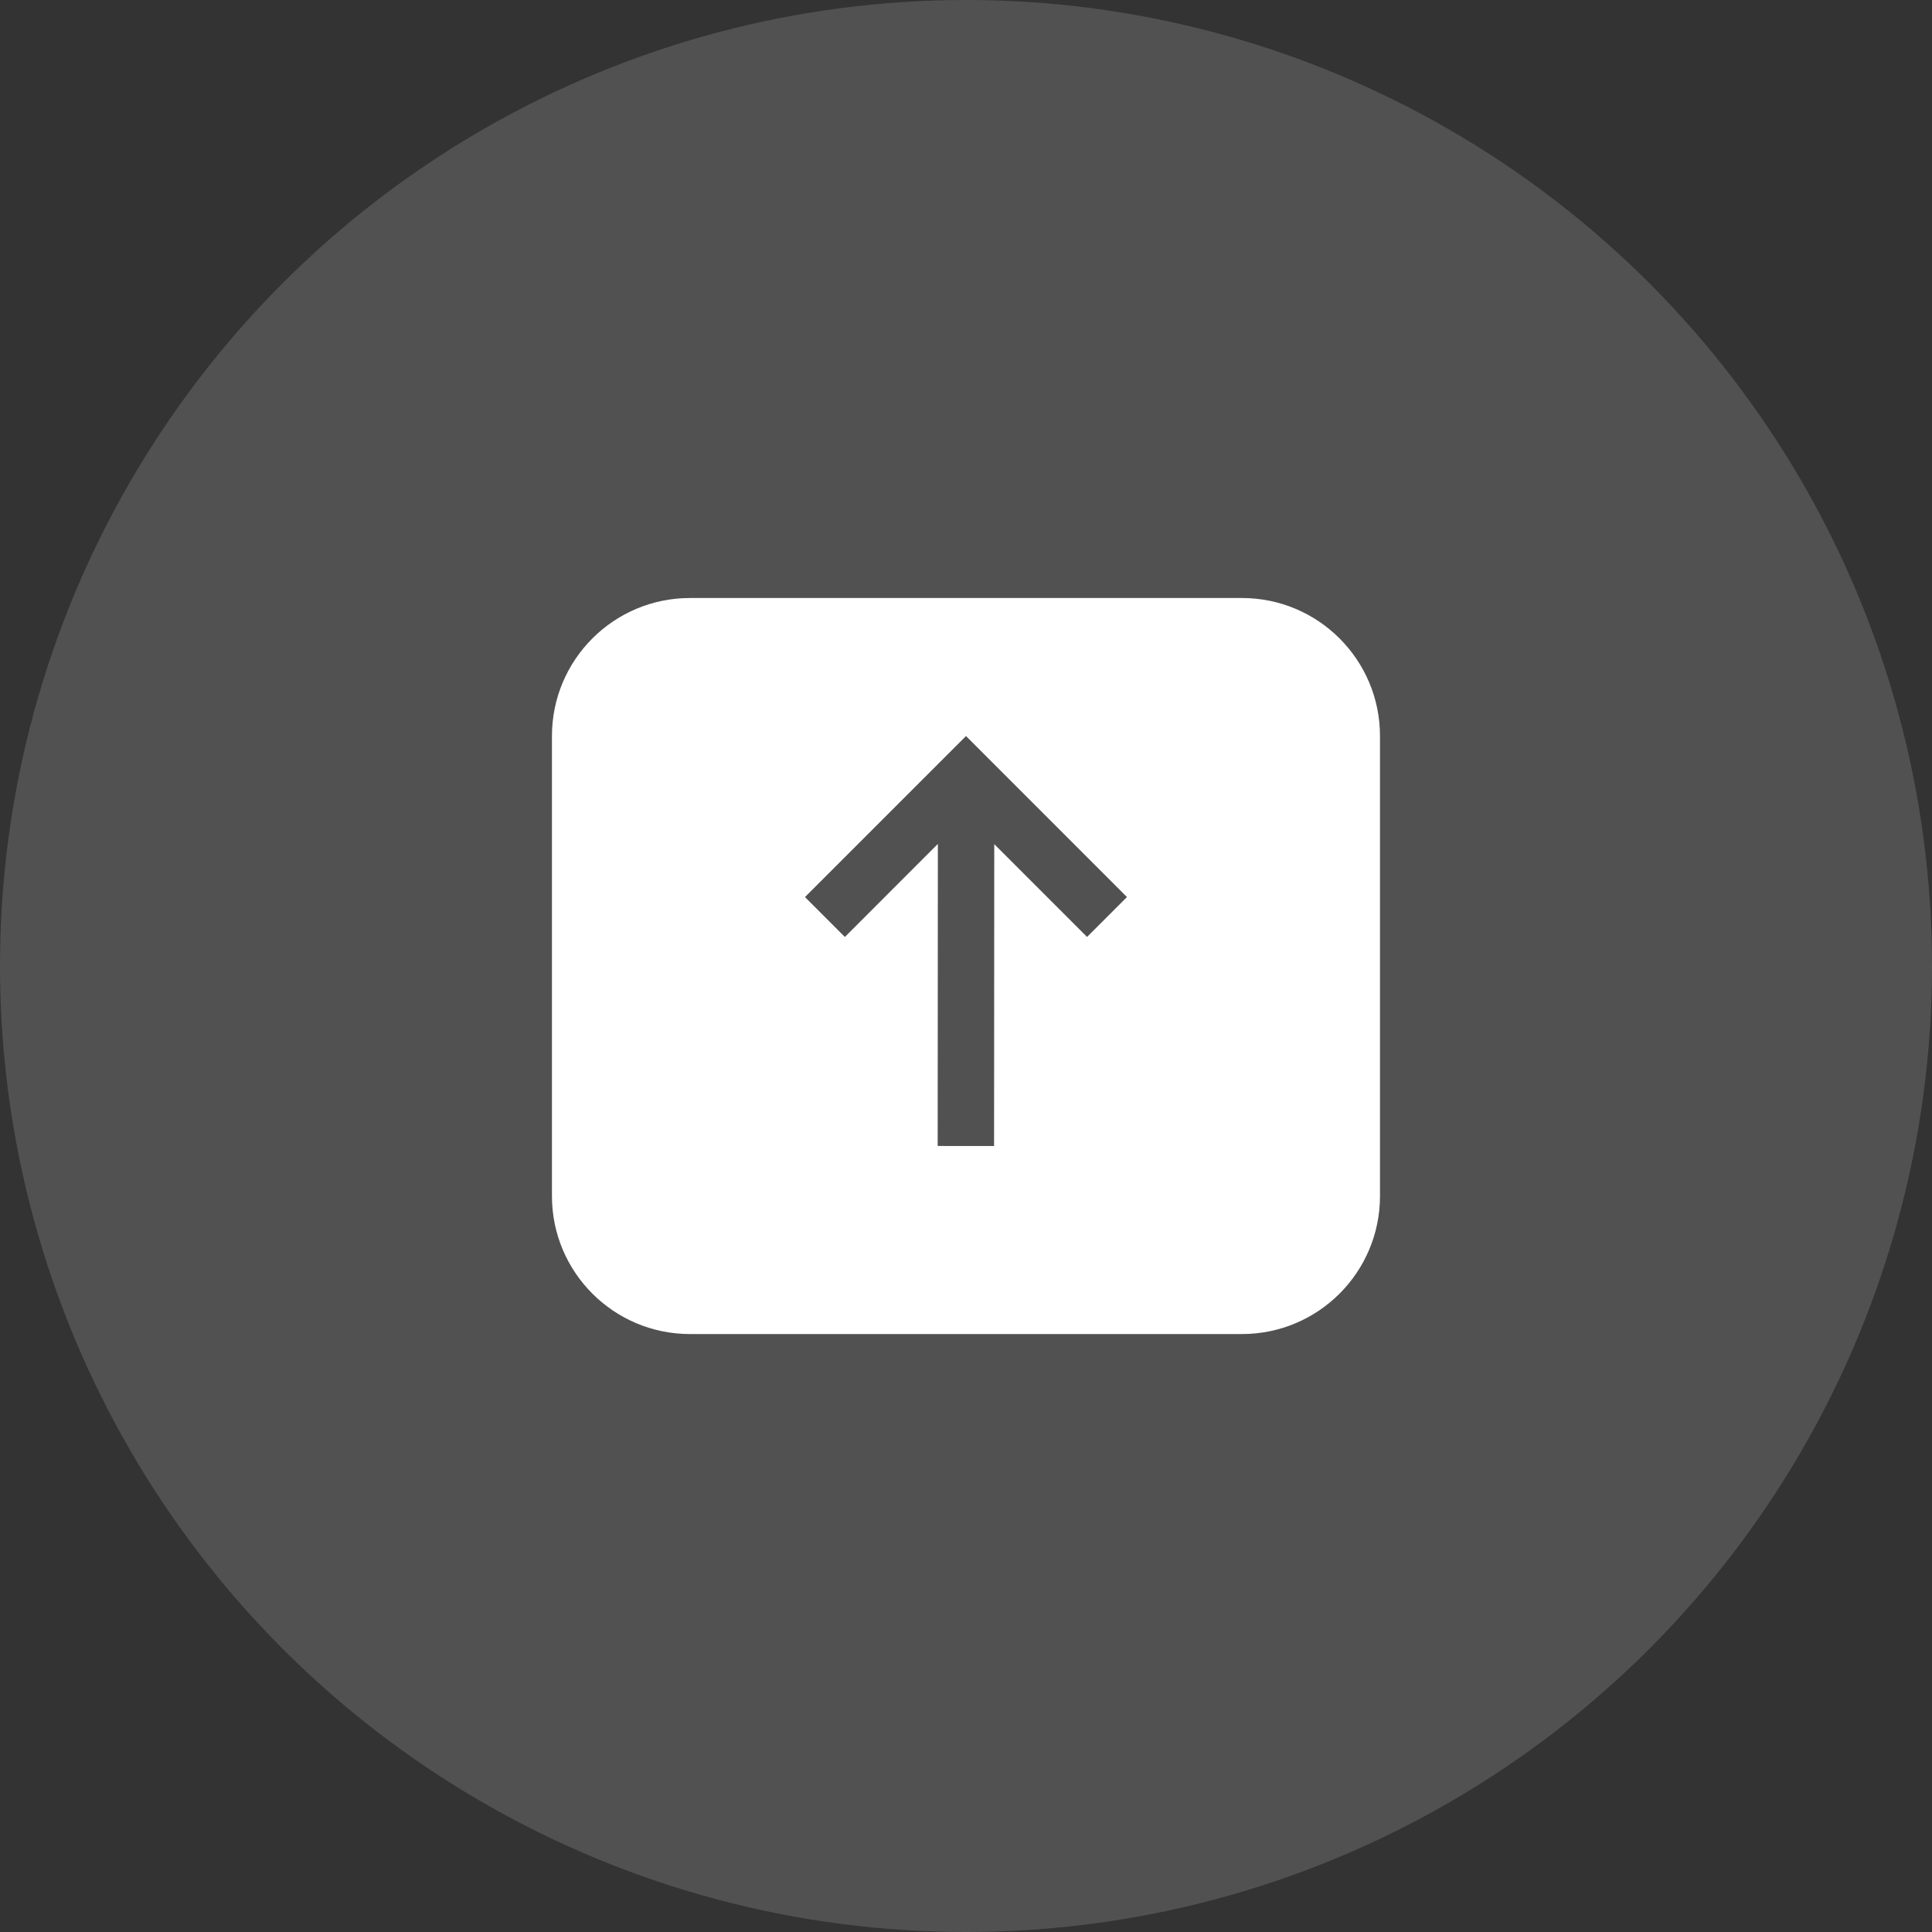 <svg fill="none" height="32" viewBox="0 0 32 32" width="32" xmlns="http://www.w3.org/2000/svg"><rect x="0" y="0" width="32" height="32" fill="#333333" stroke="none"/><g fill="#fff"><circle cx="16" cy="16" fill-opacity=".15" r="16"/><path clip-rule="evenodd" d="m11.428 9.905c-1.262 0-2.286 1.023-2.286 2.286v7.619c0 1.262 1.023 2.286 2.286 2.286h9.143c1.262 0 2.286-1.023 2.286-2.286v-7.619c0-1.262-1.023-2.286-2.286-2.286zm4.572 2.286-2.667 2.667.661.661 1.54-1.541-.003 5.003.934.001.003-5 1.537 1.537.661-.661z" fill-rule="evenodd"/></g></svg>